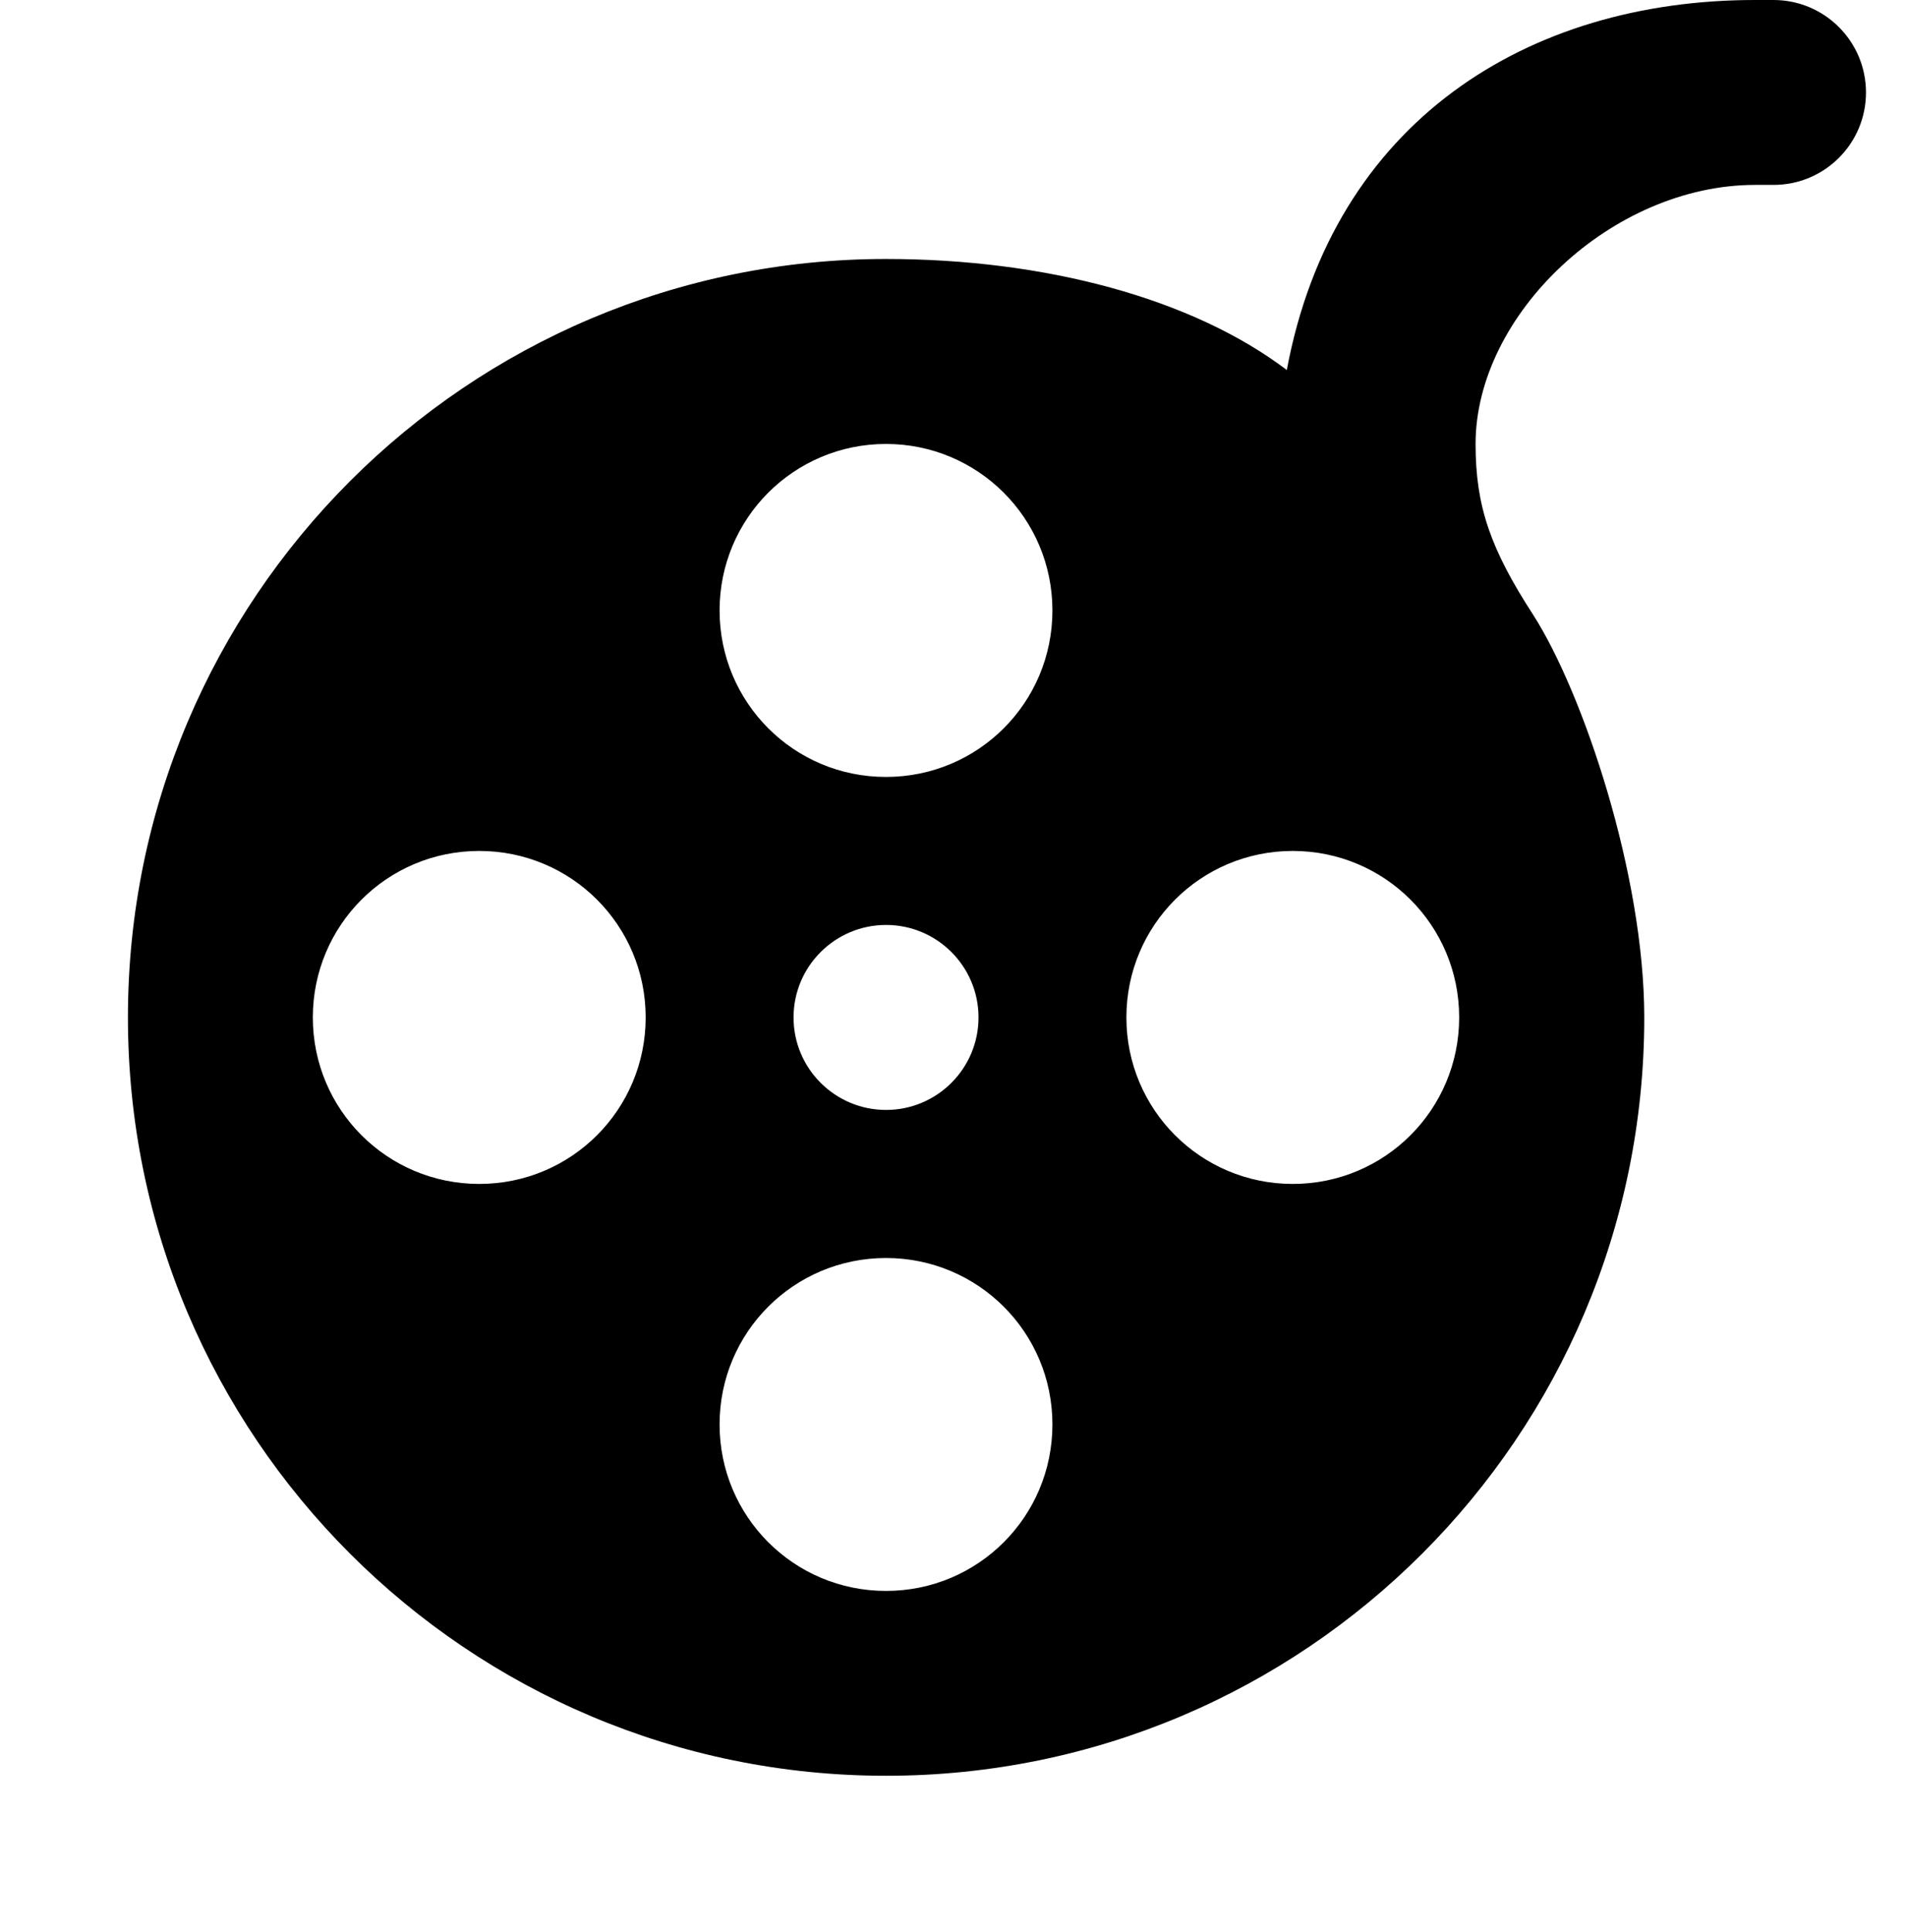 <?xml version="1.0" encoding="utf-8"?>
<!-- Generator: Adobe Illustrator 15.1.0, SVG Export Plug-In . SVG Version: 6.00 Build 0)  -->
<!DOCTYPE svg PUBLIC "-//W3C//DTD SVG 1.1//EN" "http://www.w3.org/Graphics/SVG/1.1/DTD/svg11.dtd">
<svg version="1.1" id="Layer_2" xmlns="http://www.w3.org/2000/svg" xmlns:xlink="http://www.w3.org/1999/xlink" x="0px" y="0px"
	 width="28.575px" height="28.953px" viewBox="0.6 0 28.575 28.953" enable-background="new 0 0 28.575 28.953" xml:space="preserve">
<path d="M2.518,15.247c0,6.276,5.09,11.364,11.366,11.364c6.277,0,11.367-5.088,11.367-11.364c0-2.146-0.922-4.873-1.664-6.031
	c-0.644-0.993-0.865-1.631-0.865-2.563c0-1.94,2.046-3.882,4.191-3.882h0.276c0.765,0,1.386-0.619,1.386-1.385
	C28.575,0.62,27.954,0,27.189,0h-0.276c-3.41,0-6.326,1.819-7.021,5.545c-1.419-1.075-3.626-1.664-6.009-1.664
	C7.607,3.881,2.518,8.972,2.518,15.247z M12.497,15.247c0-0.765,0.622-1.386,1.387-1.386c0.765,0,1.386,0.621,1.386,1.386
	c0,0.765-0.621,1.386-1.386,1.386C13.118,16.633,12.497,16.012,12.497,15.247z M5.29,15.247c0-1.381,1.114-2.495,2.495-2.495
	c1.381,0,2.495,1.114,2.495,2.495s-1.114,2.495-2.495,2.495C6.404,17.742,5.29,16.628,5.29,15.247z M17.487,15.247
	c0-1.381,1.114-2.495,2.494-2.495c1.381,0,2.495,1.114,2.495,2.495s-1.114,2.495-2.495,2.495
	C18.601,17.742,17.487,16.628,17.487,15.247z M11.388,21.346c0-1.381,1.114-2.494,2.495-2.494c1.38,0,2.495,1.113,2.495,2.494
	s-1.113,2.495-2.495,2.495C12.502,23.841,11.388,22.727,11.388,21.346z M11.388,9.148c0-1.38,1.114-2.495,2.495-2.495
	c1.38,0,2.495,1.115,2.495,2.495c0,1.381-1.113,2.495-2.495,2.495C12.502,11.644,11.388,10.529,11.388,9.148z"/>
</svg>
